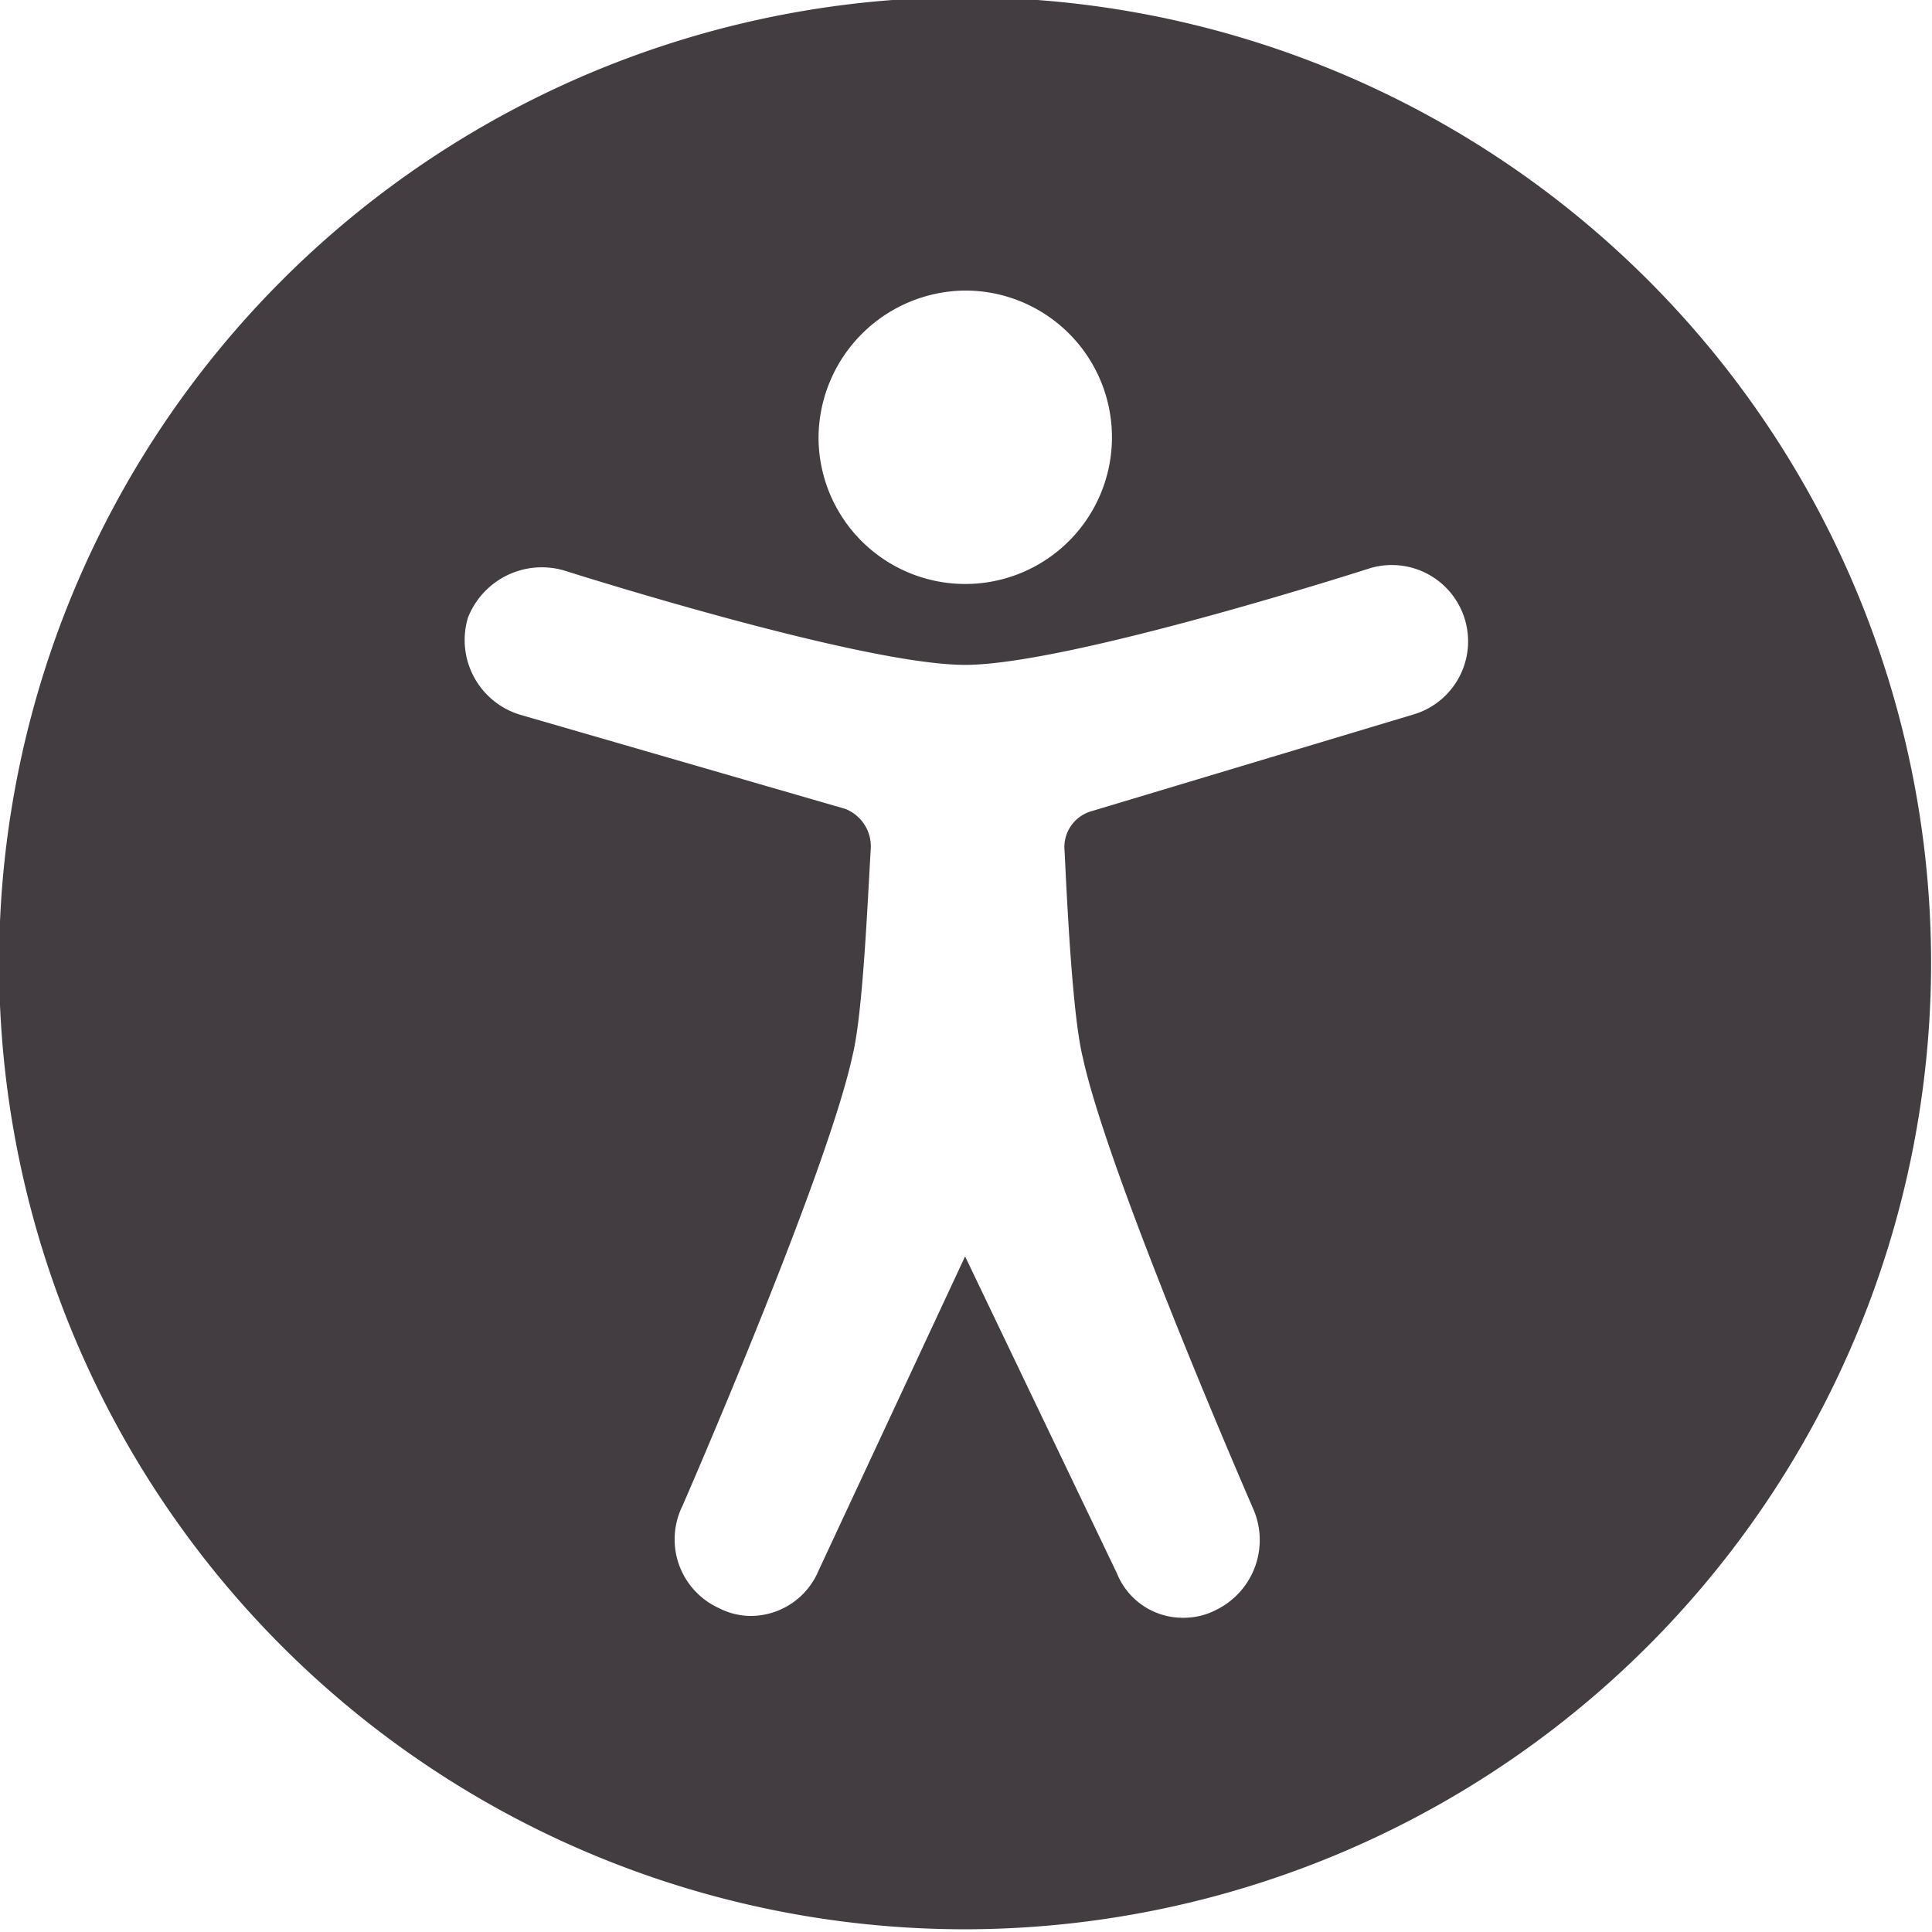<svg id="Layer_1" data-name="Layer 1" xmlns="http://www.w3.org/2000/svg" viewBox="0 0 128 128"><defs><style>.cls-1{fill:#433d42;}</style></defs><path class="cls-1" d="M127.94,63.82a64,64,0,1,0-64,64A64.07,64.07,0,0,0,127.94,63.82Zm-64-44.57A9.72,9.72,0,1,1,54.23,29,9.8,9.8,0,0,1,63.94,19.25Zm-9.71,84.81a4.88,4.88,0,0,1-4.51,3,4.61,4.61,0,0,1-2.09-.52,5,5,0,0,1-2.42-6.76s9.54-21.86,11.27-29.84c.69-2.77,1-10.23,1.21-13.7A2.67,2.67,0,0,0,56,53.59L34.45,47.35A5.17,5.17,0,0,1,31,40.93a5.26,5.26,0,0,1,6.42-3.12S57,44.05,63.94,44.05s26.88-6.42,26.88-6.42a5.05,5.05,0,0,1,2.78,9.72L72.26,53.76a2.47,2.47,0,0,0-1.73,2.61c.17,3.46.52,10.92,1.21,13.7C73.48,78.05,83,99.9,83,99.9a5.15,5.15,0,0,1-2.43,6.76,4.6,4.6,0,0,1-2.08.52A4.7,4.7,0,0,1,74,104.24l-10.06-21Z"/></svg>
